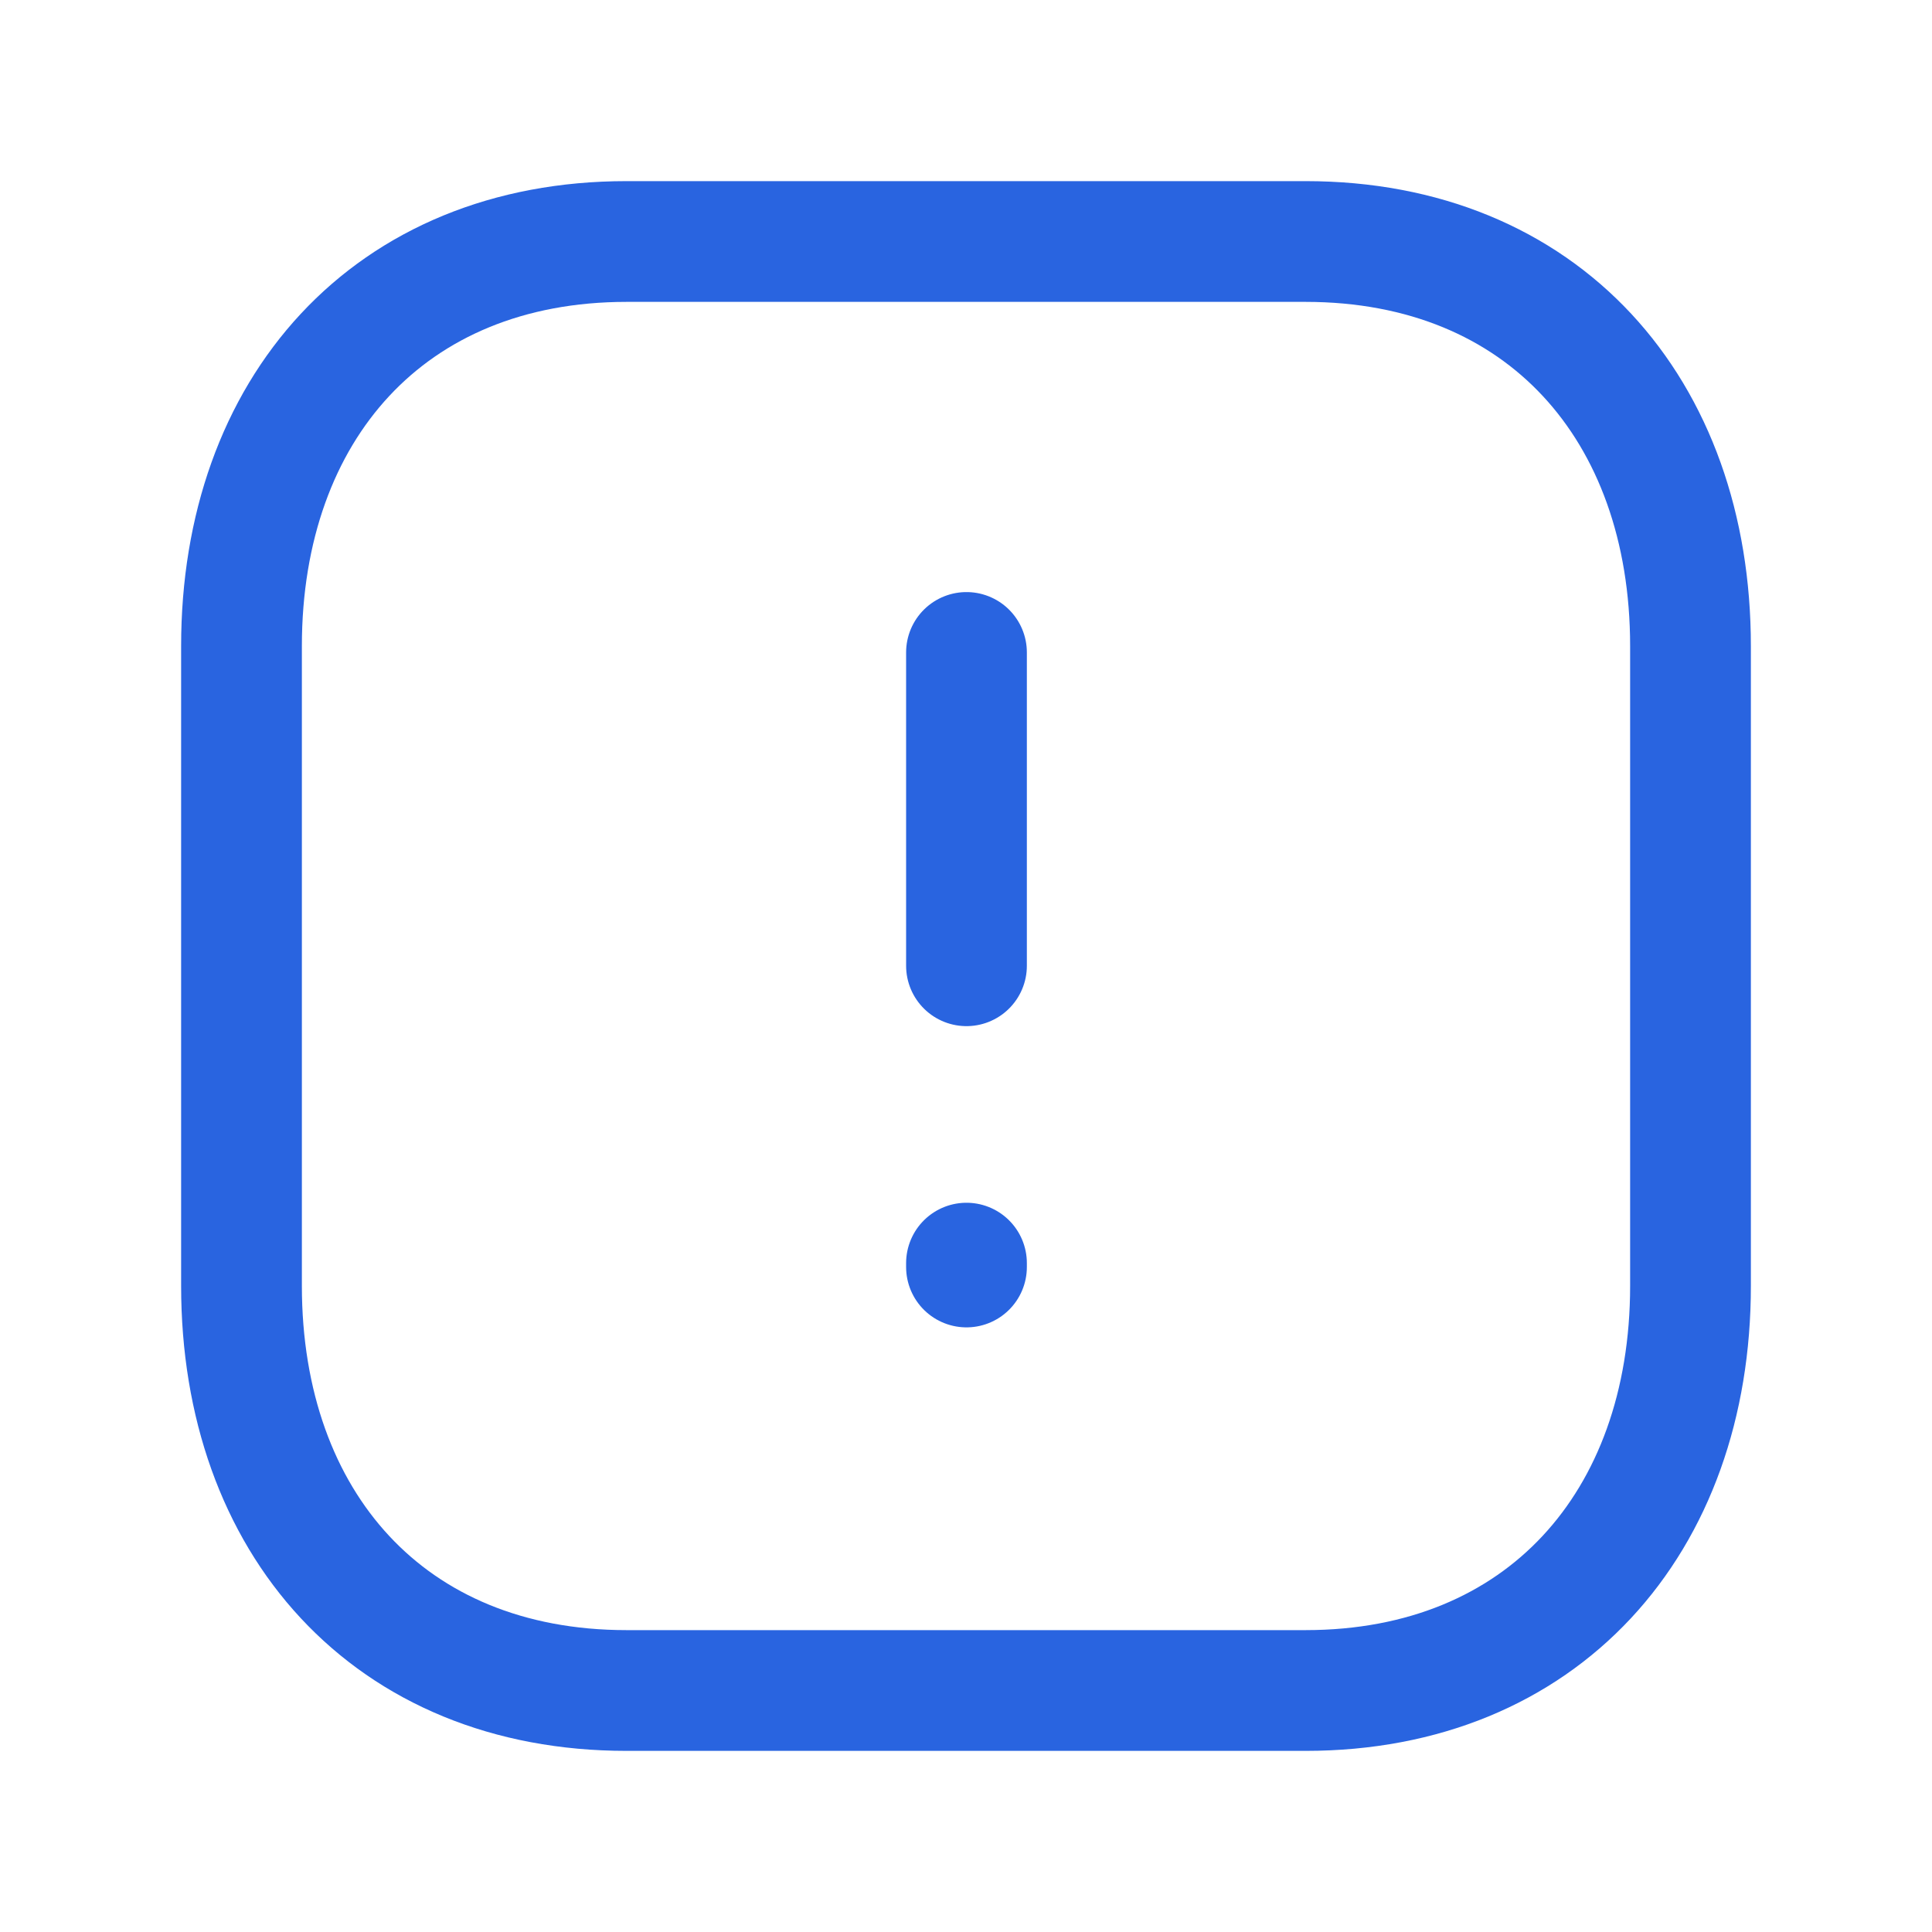<svg width="24" height="24" viewBox="0 0 24 24" fill="none" xmlns="http://www.w3.org/2000/svg">
<g id="icon_my">
<path id="Vector" d="M16.218 21H7.783C4.835 21 3 18.919 3 15.974V8.026C3 5.081 4.835 3 7.784 3H16.218C19.166 3 21 5.081 21 8.026V15.974C21 18.919 19.157 21 16.218 21Z" stroke="#2964E0" stroke-width="1.5" stroke-linecap="round" stroke-linejoin="round"/>
<path id="Vector_2" d="M12.006 8.105V11.997M12.006 15.691V15.739" stroke="#2964E0" stroke-width="1.5" stroke-linecap="round" stroke-linejoin="round"/>
</g>
</svg>
